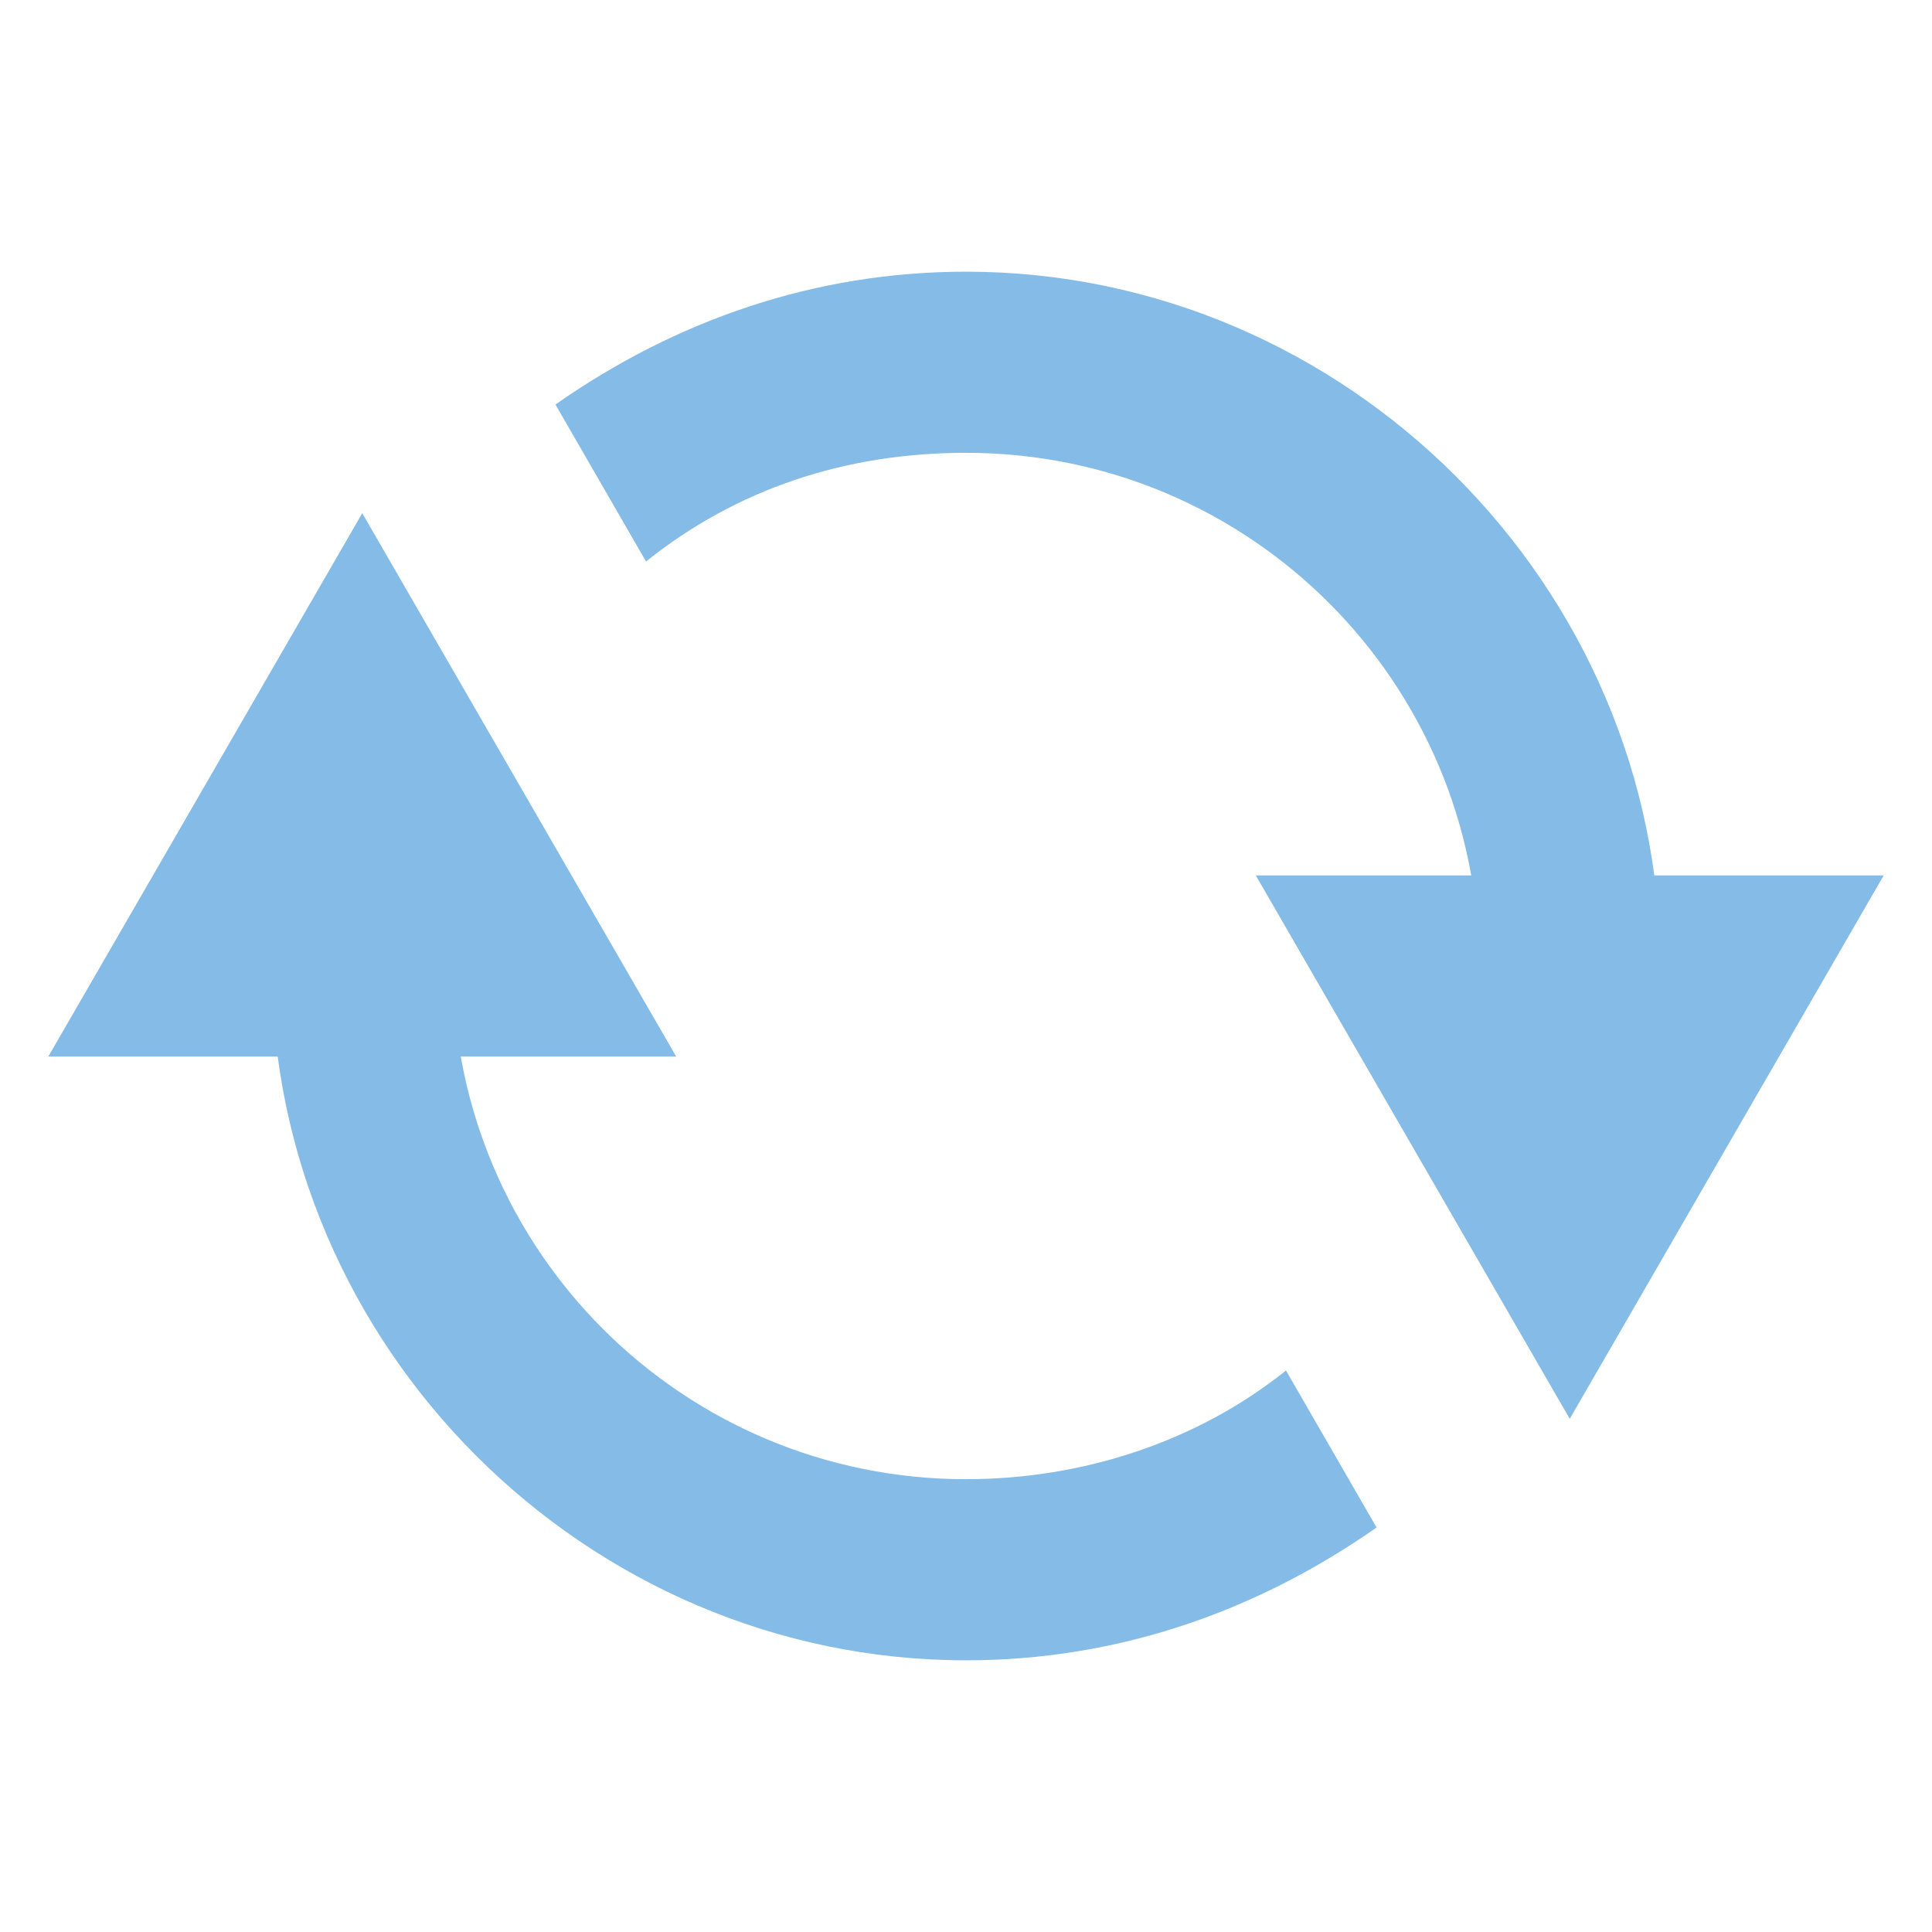 <?xml version="1.0" encoding="utf-8"?>
<!-- Generator: Adobe Illustrator 20.1.0, SVG Export Plug-In . SVG Version: 6.00 Build 0)  -->
<svg version="1.1" id="raf-icon-refresh" xmlns="http://www.w3.org/2000/svg" xmlns:xlink="http://www.w3.org/1999/xlink" x="0px"
	 y="0px" viewBox="0 0 32 32" style="enable-background:new 0 0 32 32;" xml:space="preserve">
<style type="text/css">
	.st0{fill:#85BBE7;}
</style>
<g>
	<polygon class="st0" points="31.2,14.5 26,23.5 20.8,14.5 	"/>
</g>
<path class="st0" d="M16,24.5c-4.7,0-8.5-3.8-8.5-8.5h-3c0,6.3,5.2,11.5,11.5,11.5c2.5,0,4.8-0.8,6.8-2.2l-1.5-2.6
	C19.8,23.9,17.9,24.5,16,24.5z"/>
<g>
	<polygon class="st0" points="0.8,17.5 6,8.5 11.2,17.5 	"/>
</g>
<path class="st0" d="M16,4.5c-2.5,0-4.8,0.8-6.8,2.2l1.5,2.6C12.2,8.1,14,7.5,16,7.5c4.7,0,8.5,3.8,8.5,8.5h3
	C27.5,9.7,22.3,4.5,16,4.5z"/>
</svg>
